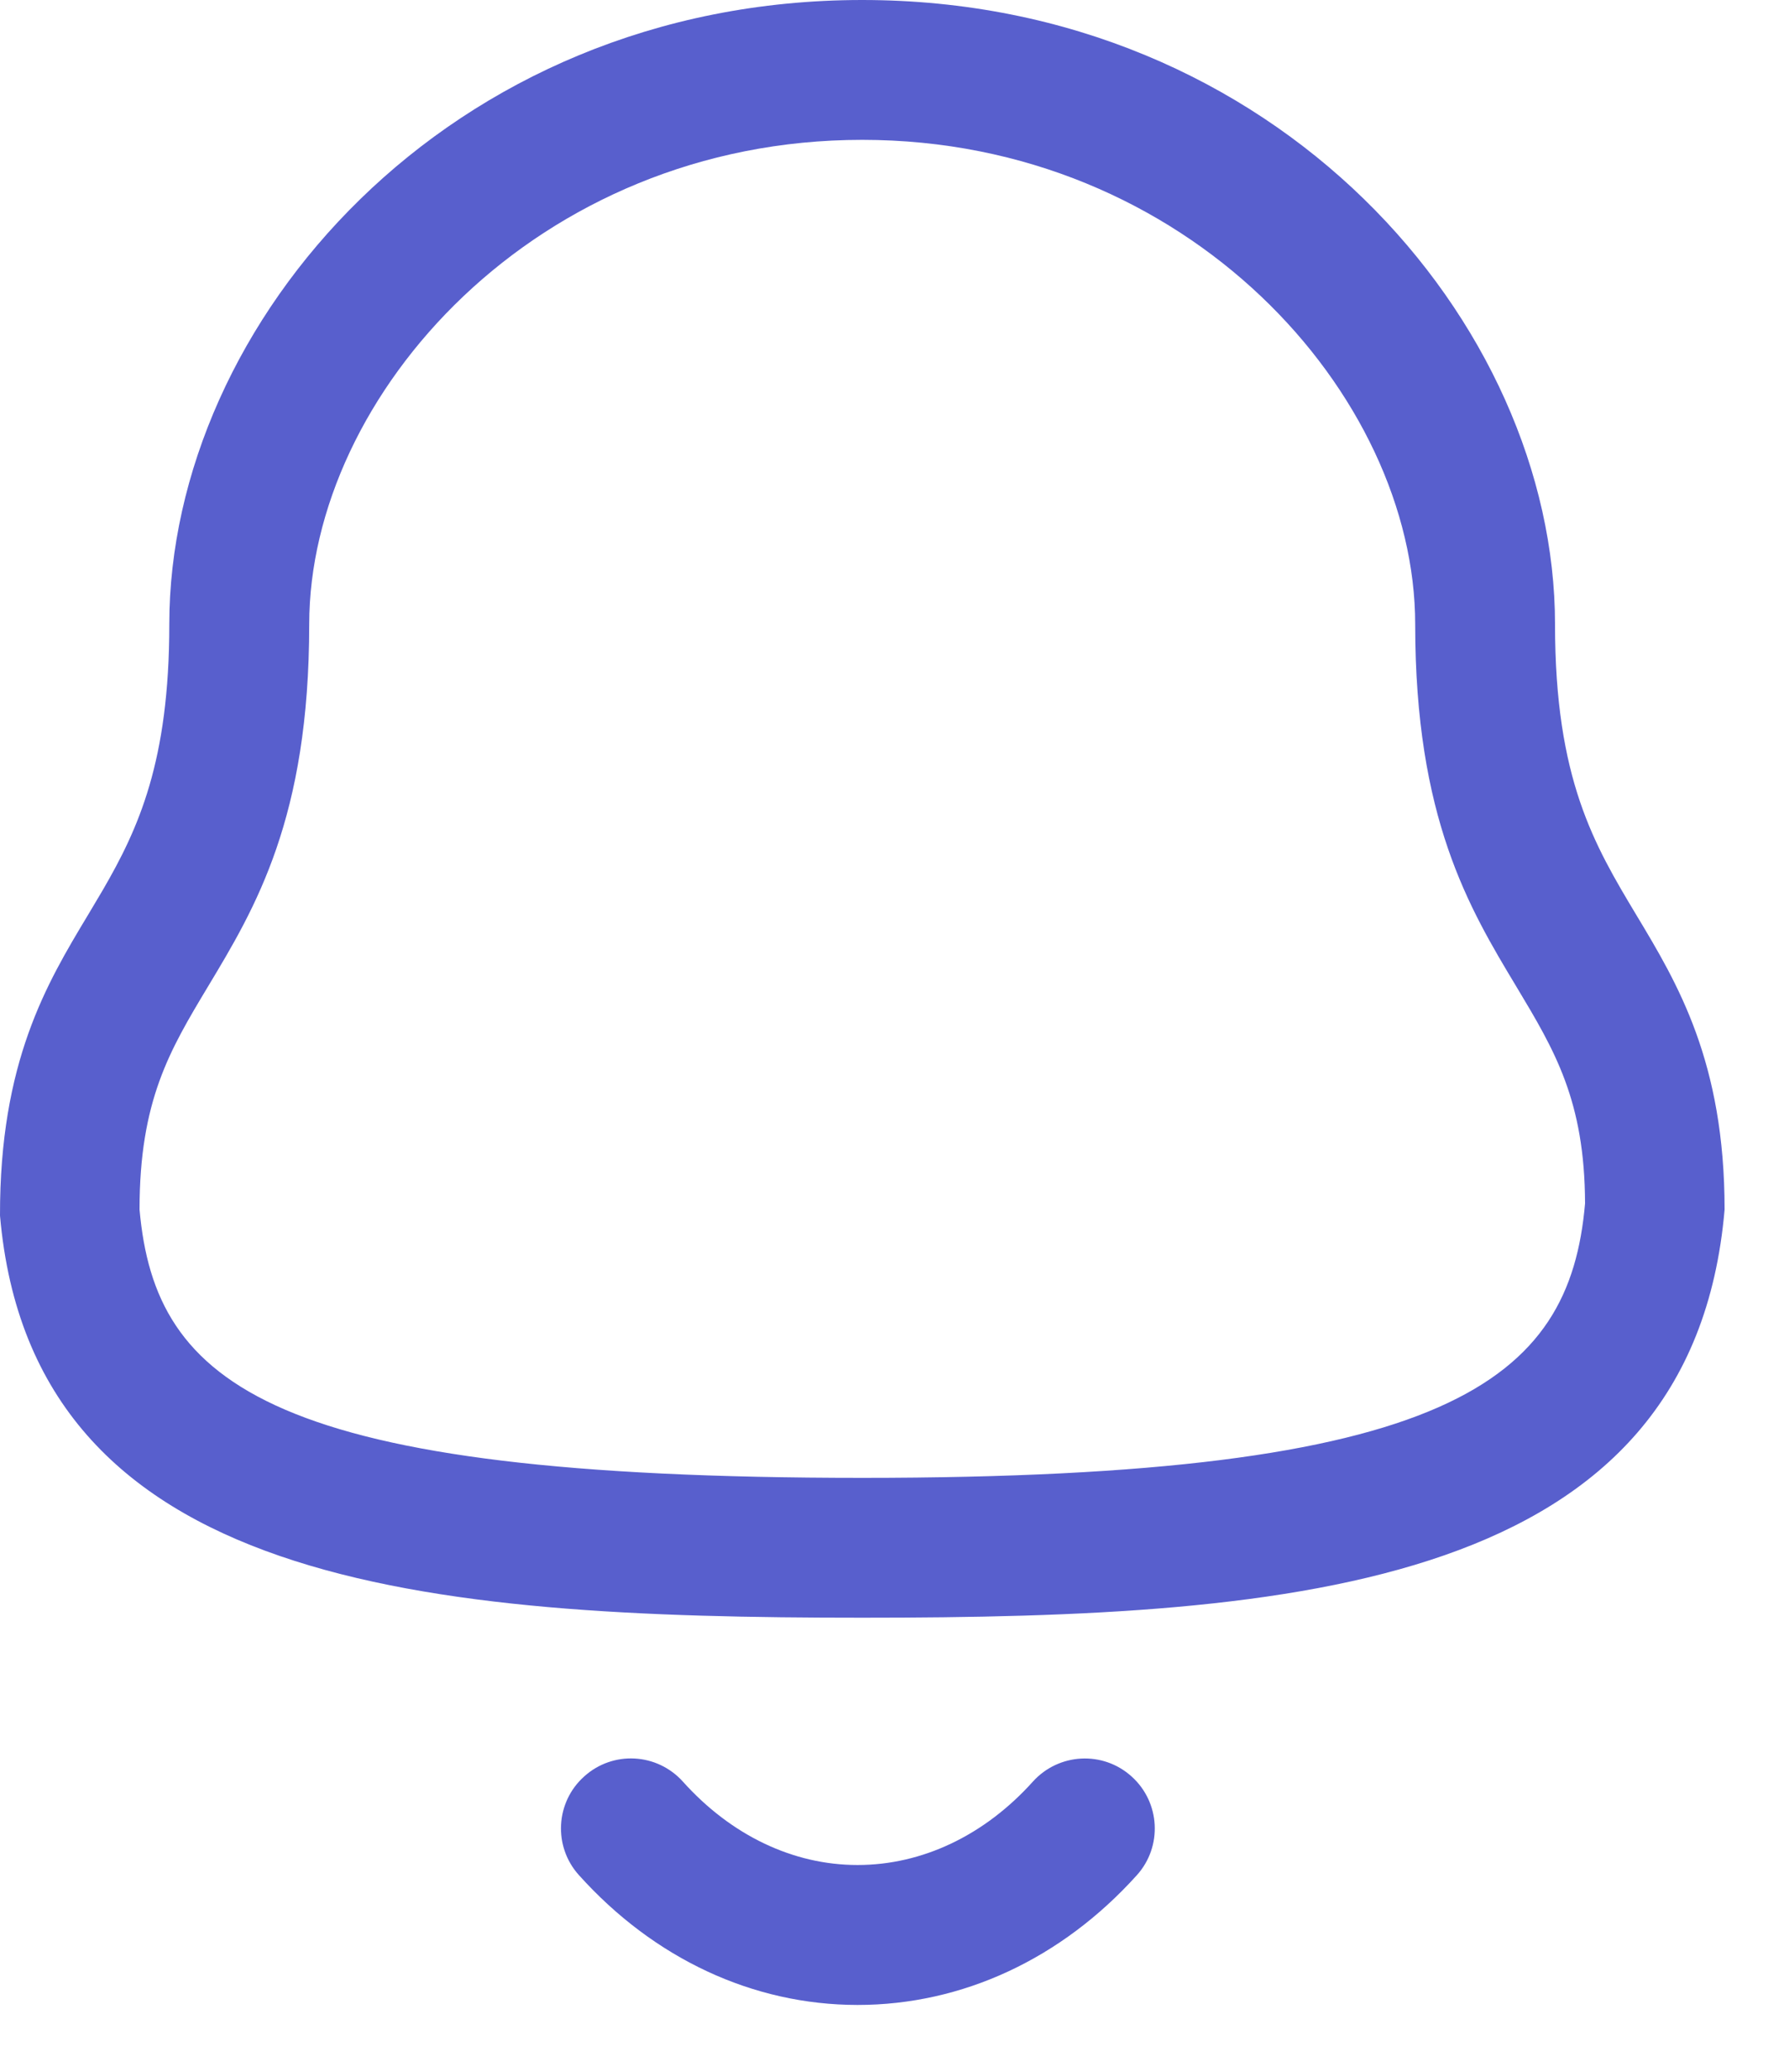 <svg width="19" height="22" viewBox="0 0 19 22" fill="none" xmlns="http://www.w3.org/2000/svg">
<path fill-rule="evenodd" clip-rule="evenodd" d="M7.253 18.919C7.766 19.49 8.424 19.804 9.107 19.804H9.108C9.794 19.804 10.456 19.49 10.97 18.918C11.245 18.614 11.714 18.589 12.018 18.864C12.323 19.138 12.348 19.608 12.074 19.912C11.274 20.8 10.221 21.29 9.108 21.29H9.106C7.996 21.289 6.946 20.799 6.148 19.911C5.874 19.607 5.899 19.137 6.204 18.864C6.509 18.588 6.978 18.613 7.253 18.919ZM9.157 0C13.558 0 16.515 3.428 16.515 6.63C16.515 8.276 16.934 8.974 17.378 9.715C17.818 10.446 18.316 11.276 18.316 12.844C17.971 16.852 13.787 17.178 9.157 17.178C4.526 17.178 0.342 16.852 1.31068e-05 12.908C-0.003 11.276 0.495 10.446 0.935 9.715L1.09 9.454C1.472 8.797 1.798 8.082 1.798 6.63C1.798 3.428 4.755 0 9.157 0ZM9.157 1.485C5.696 1.485 3.284 4.197 3.284 6.63C3.284 8.688 2.712 9.64 2.207 10.479C1.802 11.154 1.482 11.687 1.482 12.844C1.648 14.712 2.881 15.693 9.157 15.693C15.398 15.693 16.669 14.668 16.834 12.78C16.831 11.687 16.511 11.154 16.106 10.479C15.601 9.64 15.03 8.688 15.03 6.63C15.03 4.197 12.617 1.485 9.157 1.485Z" fill="#585FCD"/>
</svg>
